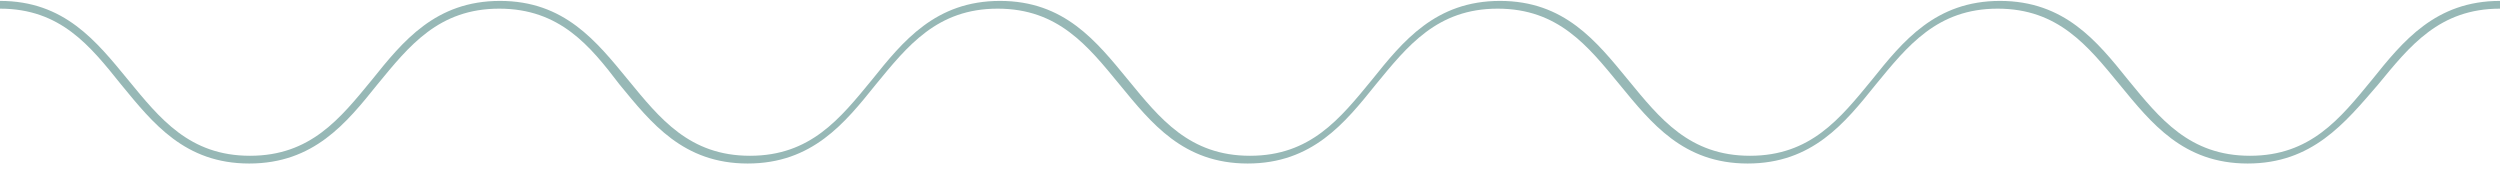 <svg width="246" height="17" viewBox="0 0 246 17" fill="none" xmlns="http://www.w3.org/2000/svg">
<path d="M221.171 16.09C214.83 16.09 211.698 12.128 208.565 8.318C205.433 4.509 202.53 0.852 196.571 0.852C190.612 0.852 187.709 4.509 184.576 8.318C181.521 12.128 178.312 16.09 171.971 16.09C165.63 16.09 162.498 12.128 159.365 8.318C156.233 4.509 153.33 0.852 147.371 0.852C141.412 0.852 138.509 4.509 135.376 8.318C132.32 12.128 129.112 16.09 122.771 16.09C116.43 16.09 113.298 12.128 110.165 8.318C107.033 4.509 104.13 0.852 98.171 0.852C92.212 0.852 89.309 4.509 86.176 8.318C83.121 12.128 79.912 16.09 73.571 16.09C67.23 16.09 64.097 12.128 60.965 8.318C58.062 4.509 55.083 0.852 49.124 0.852C43.165 0.852 40.261 4.509 37.129 8.318C34.073 12.128 30.865 16.09 24.524 16.09C18.183 16.09 15.05 12.128 11.918 8.318C8.862 4.509 5.959 0.852 0 0.852V0.09C6.341 0.09 9.473 4.052 12.606 7.861C15.738 11.671 18.641 15.328 24.6 15.328C30.559 15.328 33.462 11.671 36.594 7.861C39.65 4.052 42.859 0.09 49.2 0.09C55.541 0.09 58.673 4.052 61.806 7.861C64.938 11.671 67.841 15.328 73.8 15.328C79.759 15.328 82.662 11.671 85.794 7.861C88.85 4.052 92.059 0.09 98.4 0.09C104.741 0.09 107.873 4.052 111.006 7.861C114.138 11.671 117.041 15.328 123 15.328C128.959 15.328 131.862 11.671 134.994 7.861C138.05 4.052 141.259 0.09 147.6 0.09C153.941 0.09 157.073 4.052 160.206 7.861C163.338 11.671 166.241 15.328 172.2 15.328C178.159 15.328 181.062 11.671 184.194 7.861C187.25 4.052 190.459 0.09 196.8 0.09C203.141 0.09 206.35 4.052 209.406 7.861C212.538 11.671 215.441 15.328 221.4 15.328C227.359 15.328 230.262 11.671 233.394 7.861C236.45 4.052 239.659 0.09 246 0.09V0.852C240.041 0.852 237.138 4.509 234.006 8.318C230.72 12.128 227.512 16.09 221.171 16.09Z" fill="#97B8B6"/>
</svg>
